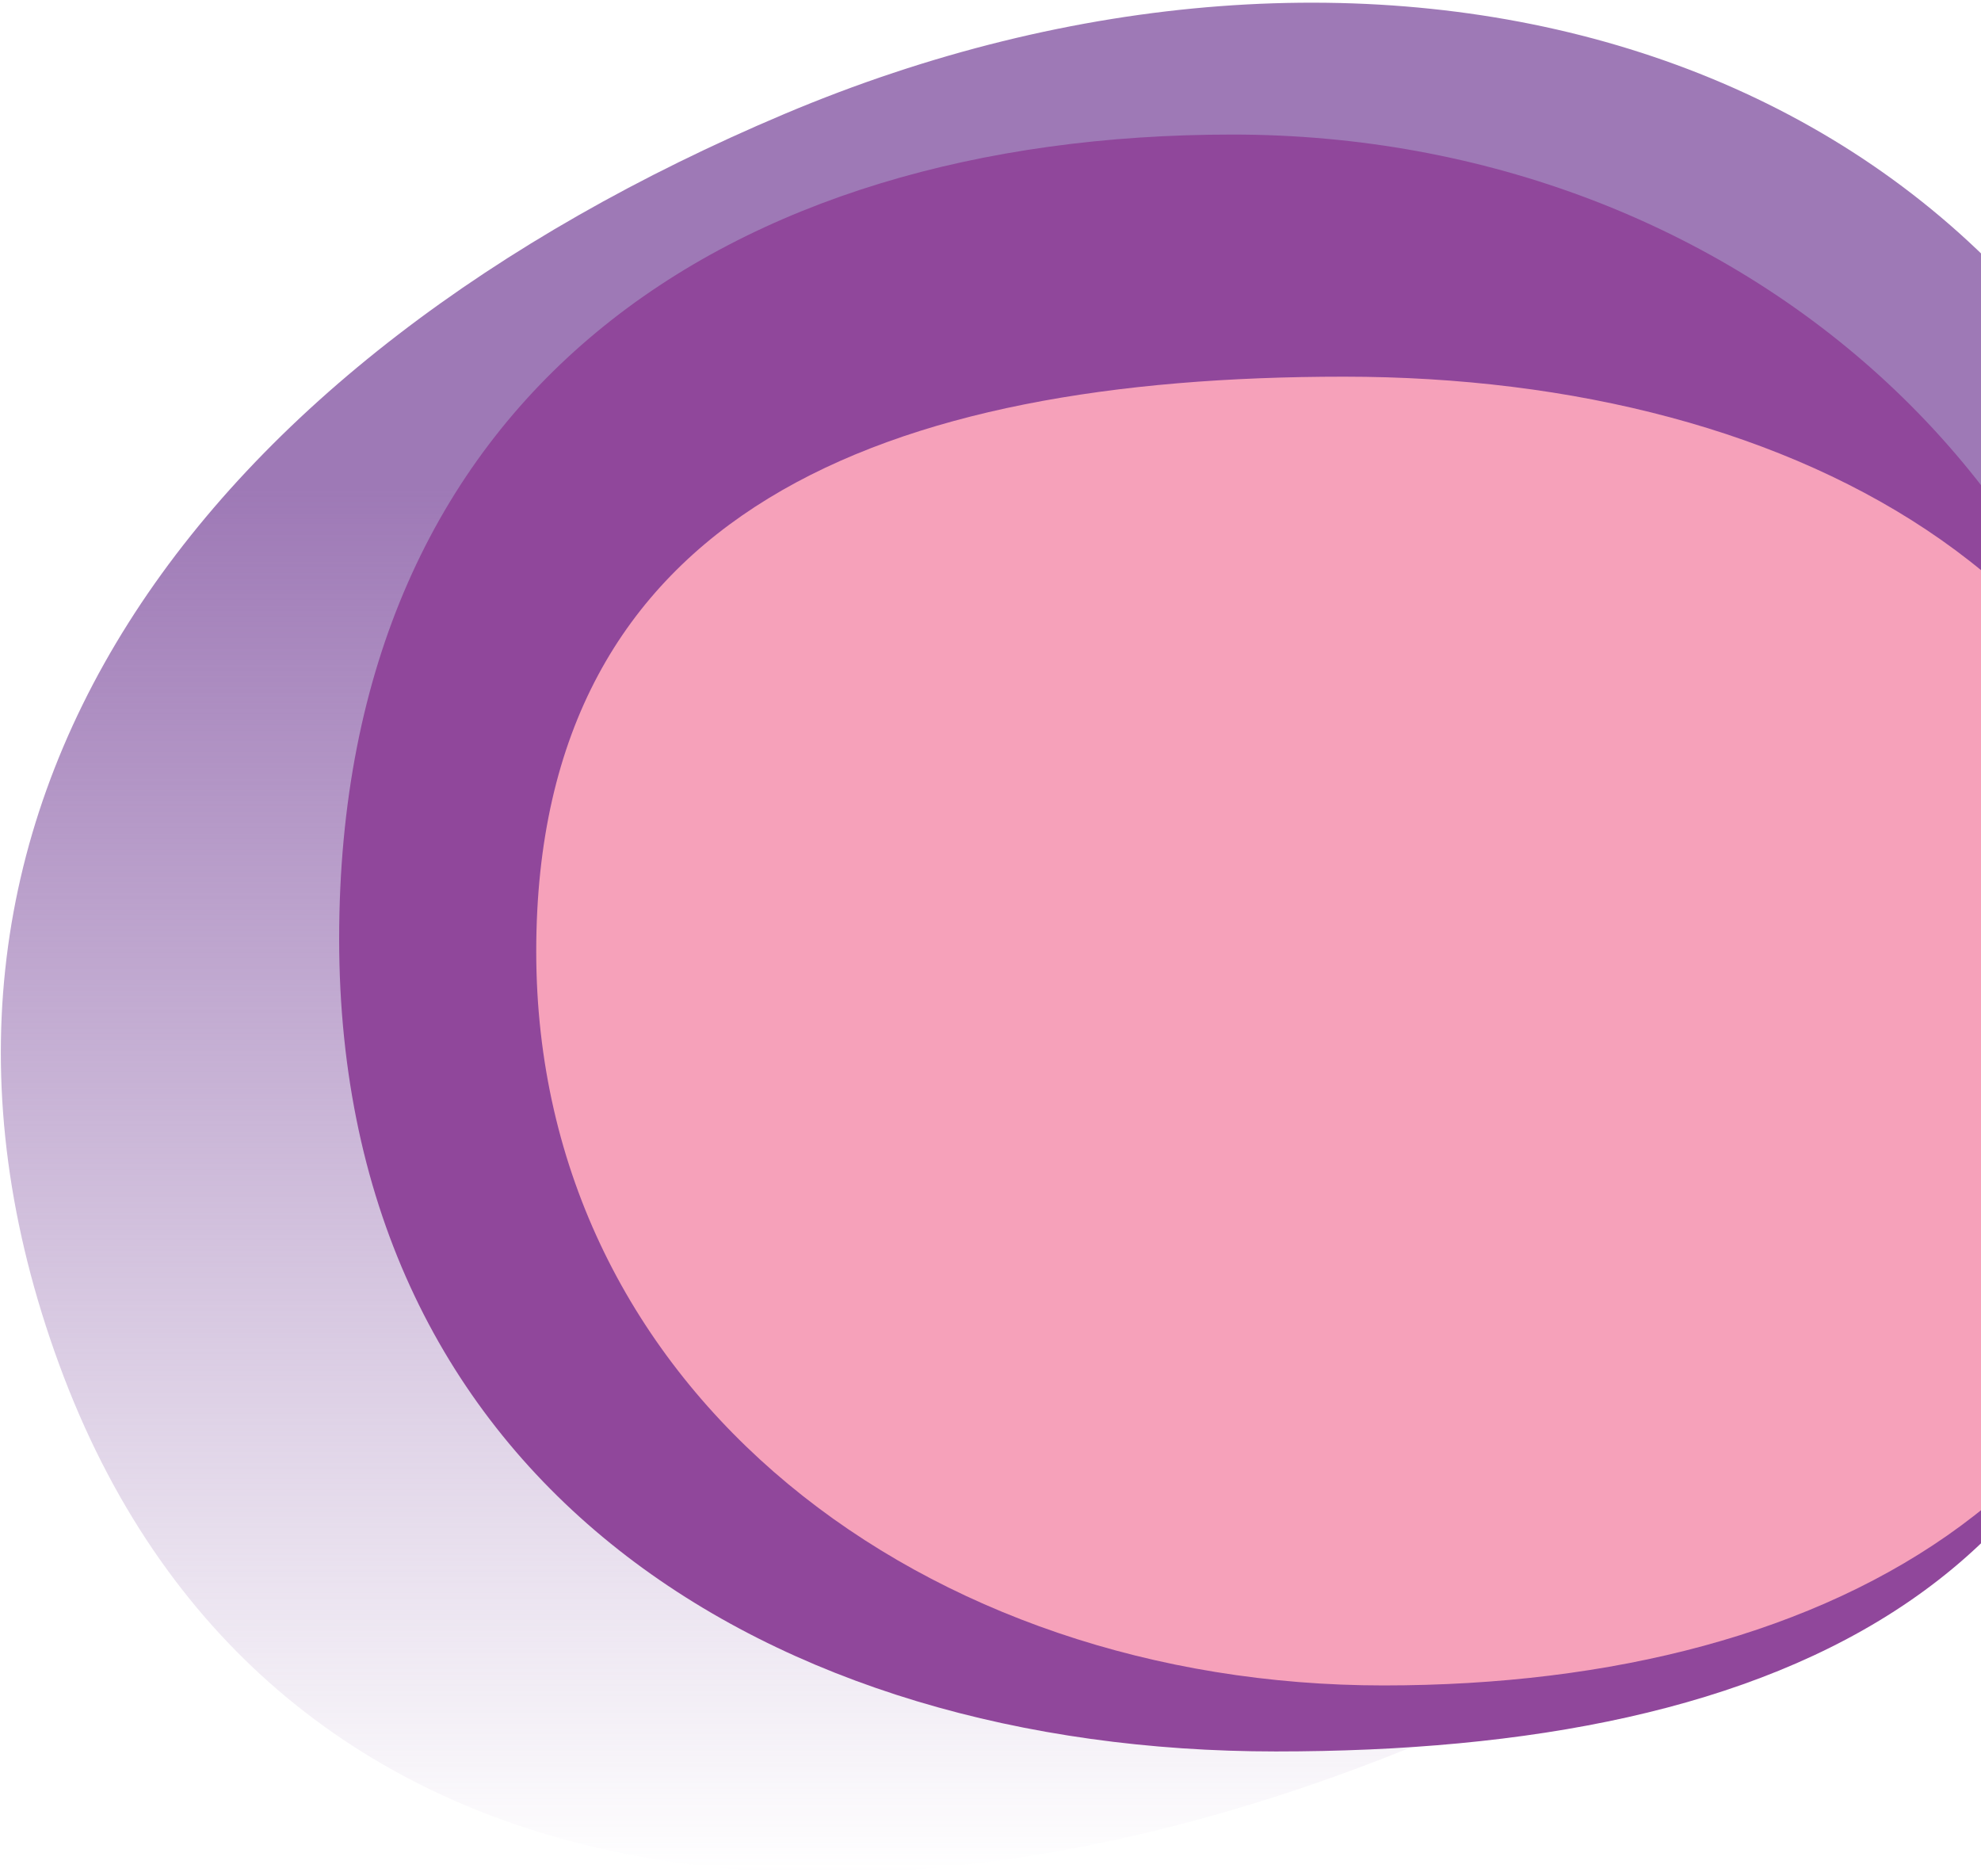 <svg fill="none" height="337" width="356" xmlns="http://www.w3.org/2000/svg"><linearGradient id="a" gradientUnits="userSpaceOnUse" x1="202.13" x2="202.13" y1=".483" y2="336.468"><stop offset=".26" stop-color="#9e79b6"/><stop offset="1" stop-color="#9e79b6" stop-opacity="0"/></linearGradient><path d="M140.932 20.492C36.94 64.429-25.951 145.517 10.642 245.18c36.592 99.65 143.696 110.728 247.703 66.791 103.991-43.938 172.389-107.509 135.797-207.158C357.535 5.15 244.938-23.46 140.932 20.492z" fill="url(#a)"/><path d="M60.948 168.661c0 98.054 77.722 146.022 168.337 146.022S389.09 285.16 389.09 187.12v-.029c-.014-98.04-77.002-162.916-167.617-162.916h-.015c-90.6 0-160.51 46.446-160.51 144.486z" fill="#90479b"/><path d="M248.639 302.822c82.318 0 145.811-37.586 145.811-116.949S323.85 67.677 241.532 67.677c-82.319 0-145.166 23.897-145.166 103.26s69.969 131.885 152.273 131.885z" fill="#f6a1ba"/></svg>